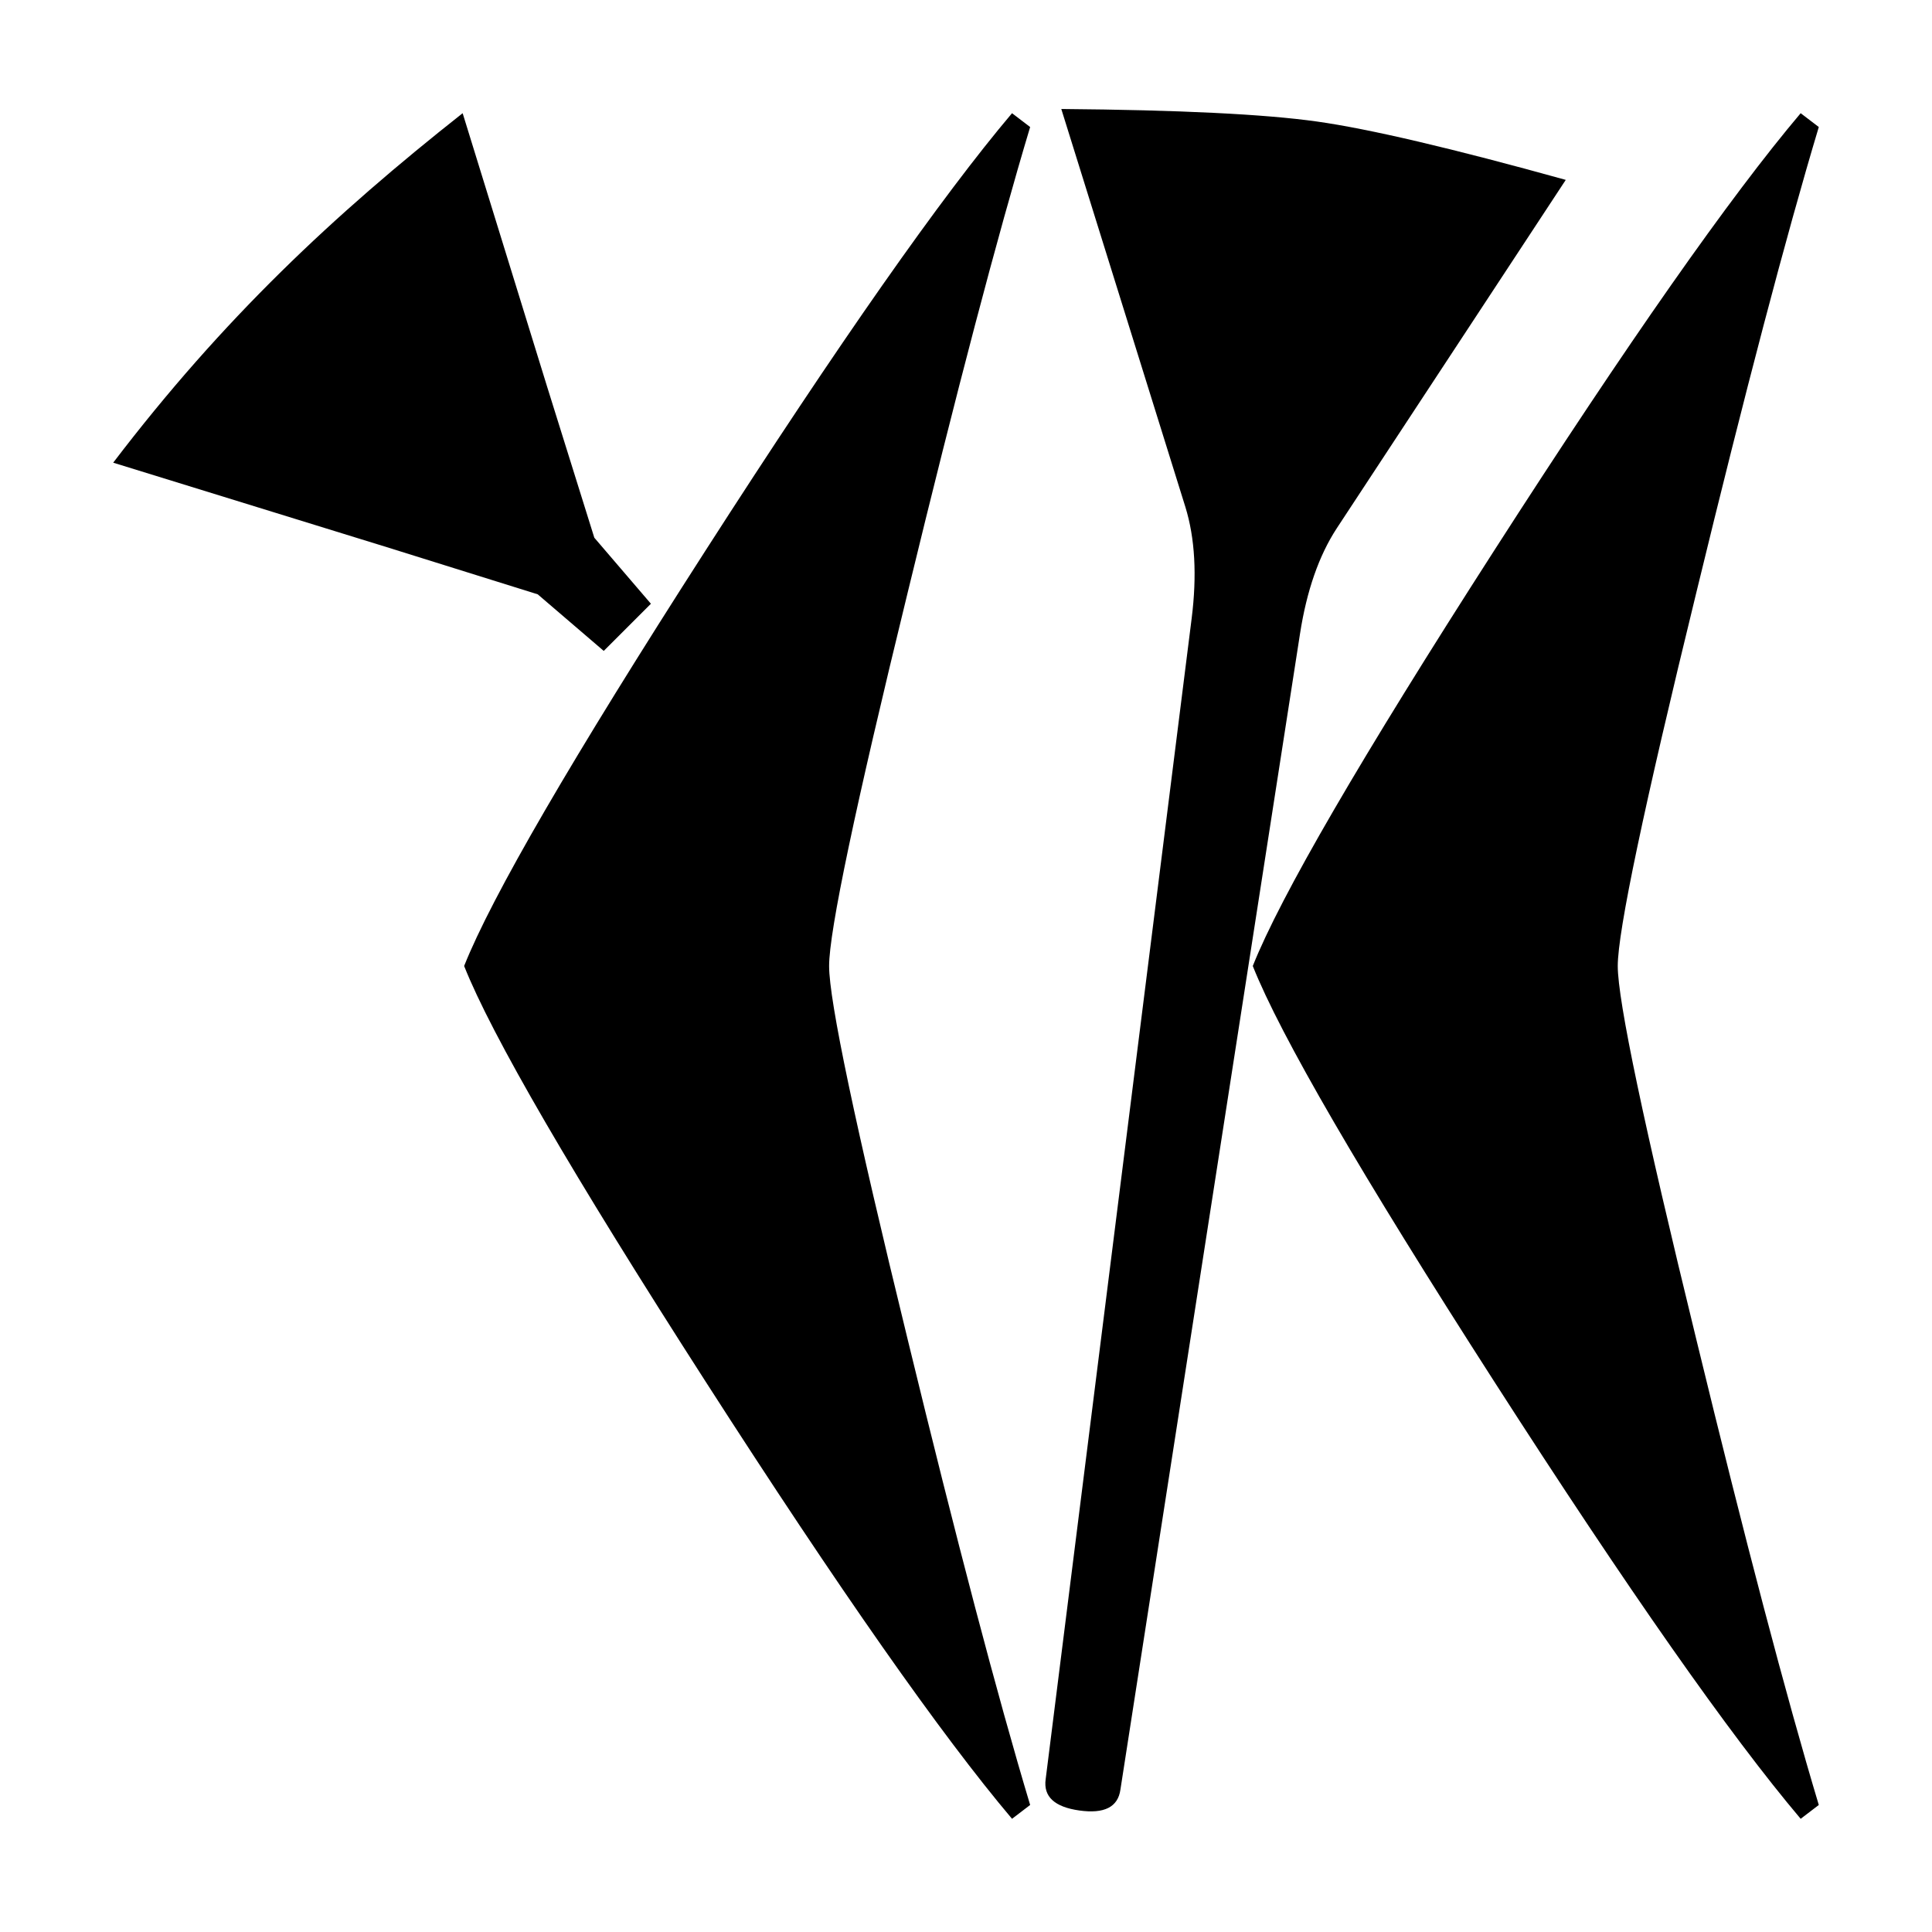 <svg xmlns="http://www.w3.org/2000/svg" viewBox="-10 0 2048 2048" width="2048" height="2048">
   <path d="M1082 1913.347L1062.793 1928c-75-88.672-183.232-243.096-324.695-463.272C596.634 1244.552 511.268 1097.642 482 1024c29.268-73.643 114.634-220.552 256.098-440.728C879.56 363.096 987.793 208.672 1062.793 120L1082 134.653c-34.756 115.724-78.049 280.293-129.878 493.706C896.634 855.3 868.89 987.18 868.89 1024c0 36.821 27.744 168.702 83.232 395.64 51.83 213.414 95.122 377.983 129.878 493.707zM1649.768 190.689L1407 560.042c-18.873 28.904-31.85 66.15-38.93 111.739l-190.39 1225.359c-2.588 18.42-17.086 25.774-43.494 22.062-26.407-3.711-38.316-14.777-35.727-33.196l154.74-1230.37c5.76-45.773 3.552-85.153-6.622-118.14l-131.555-421.96c125.071 1.047 215.334 5.468 270.79 13.262 55.454 7.793 143.44 28.424 263.955 61.89zM1918 1913.347L1898.793 1928c-75-88.672-183.232-243.096-324.695-463.272C1432.634 1244.552 1347.268 1097.642 1318 1024c29.268-73.643 114.634-220.552 256.098-440.728 141.463-220.176 249.695-374.6 324.695-463.272L1918 134.653c-34.756 115.724-78.049 280.293-129.878 493.706-55.488 226.94-83.232 358.82-83.232 395.641 0 36.821 27.744 168.702 83.232 395.64 51.83 213.414 95.122 377.983 129.878 493.707zM480.424 120L570 410l50 160 60 70-50 50-70-60-160-50-290-89.538C226.362 337.738 343.975 227.671 480.424 120z" />
</svg>
